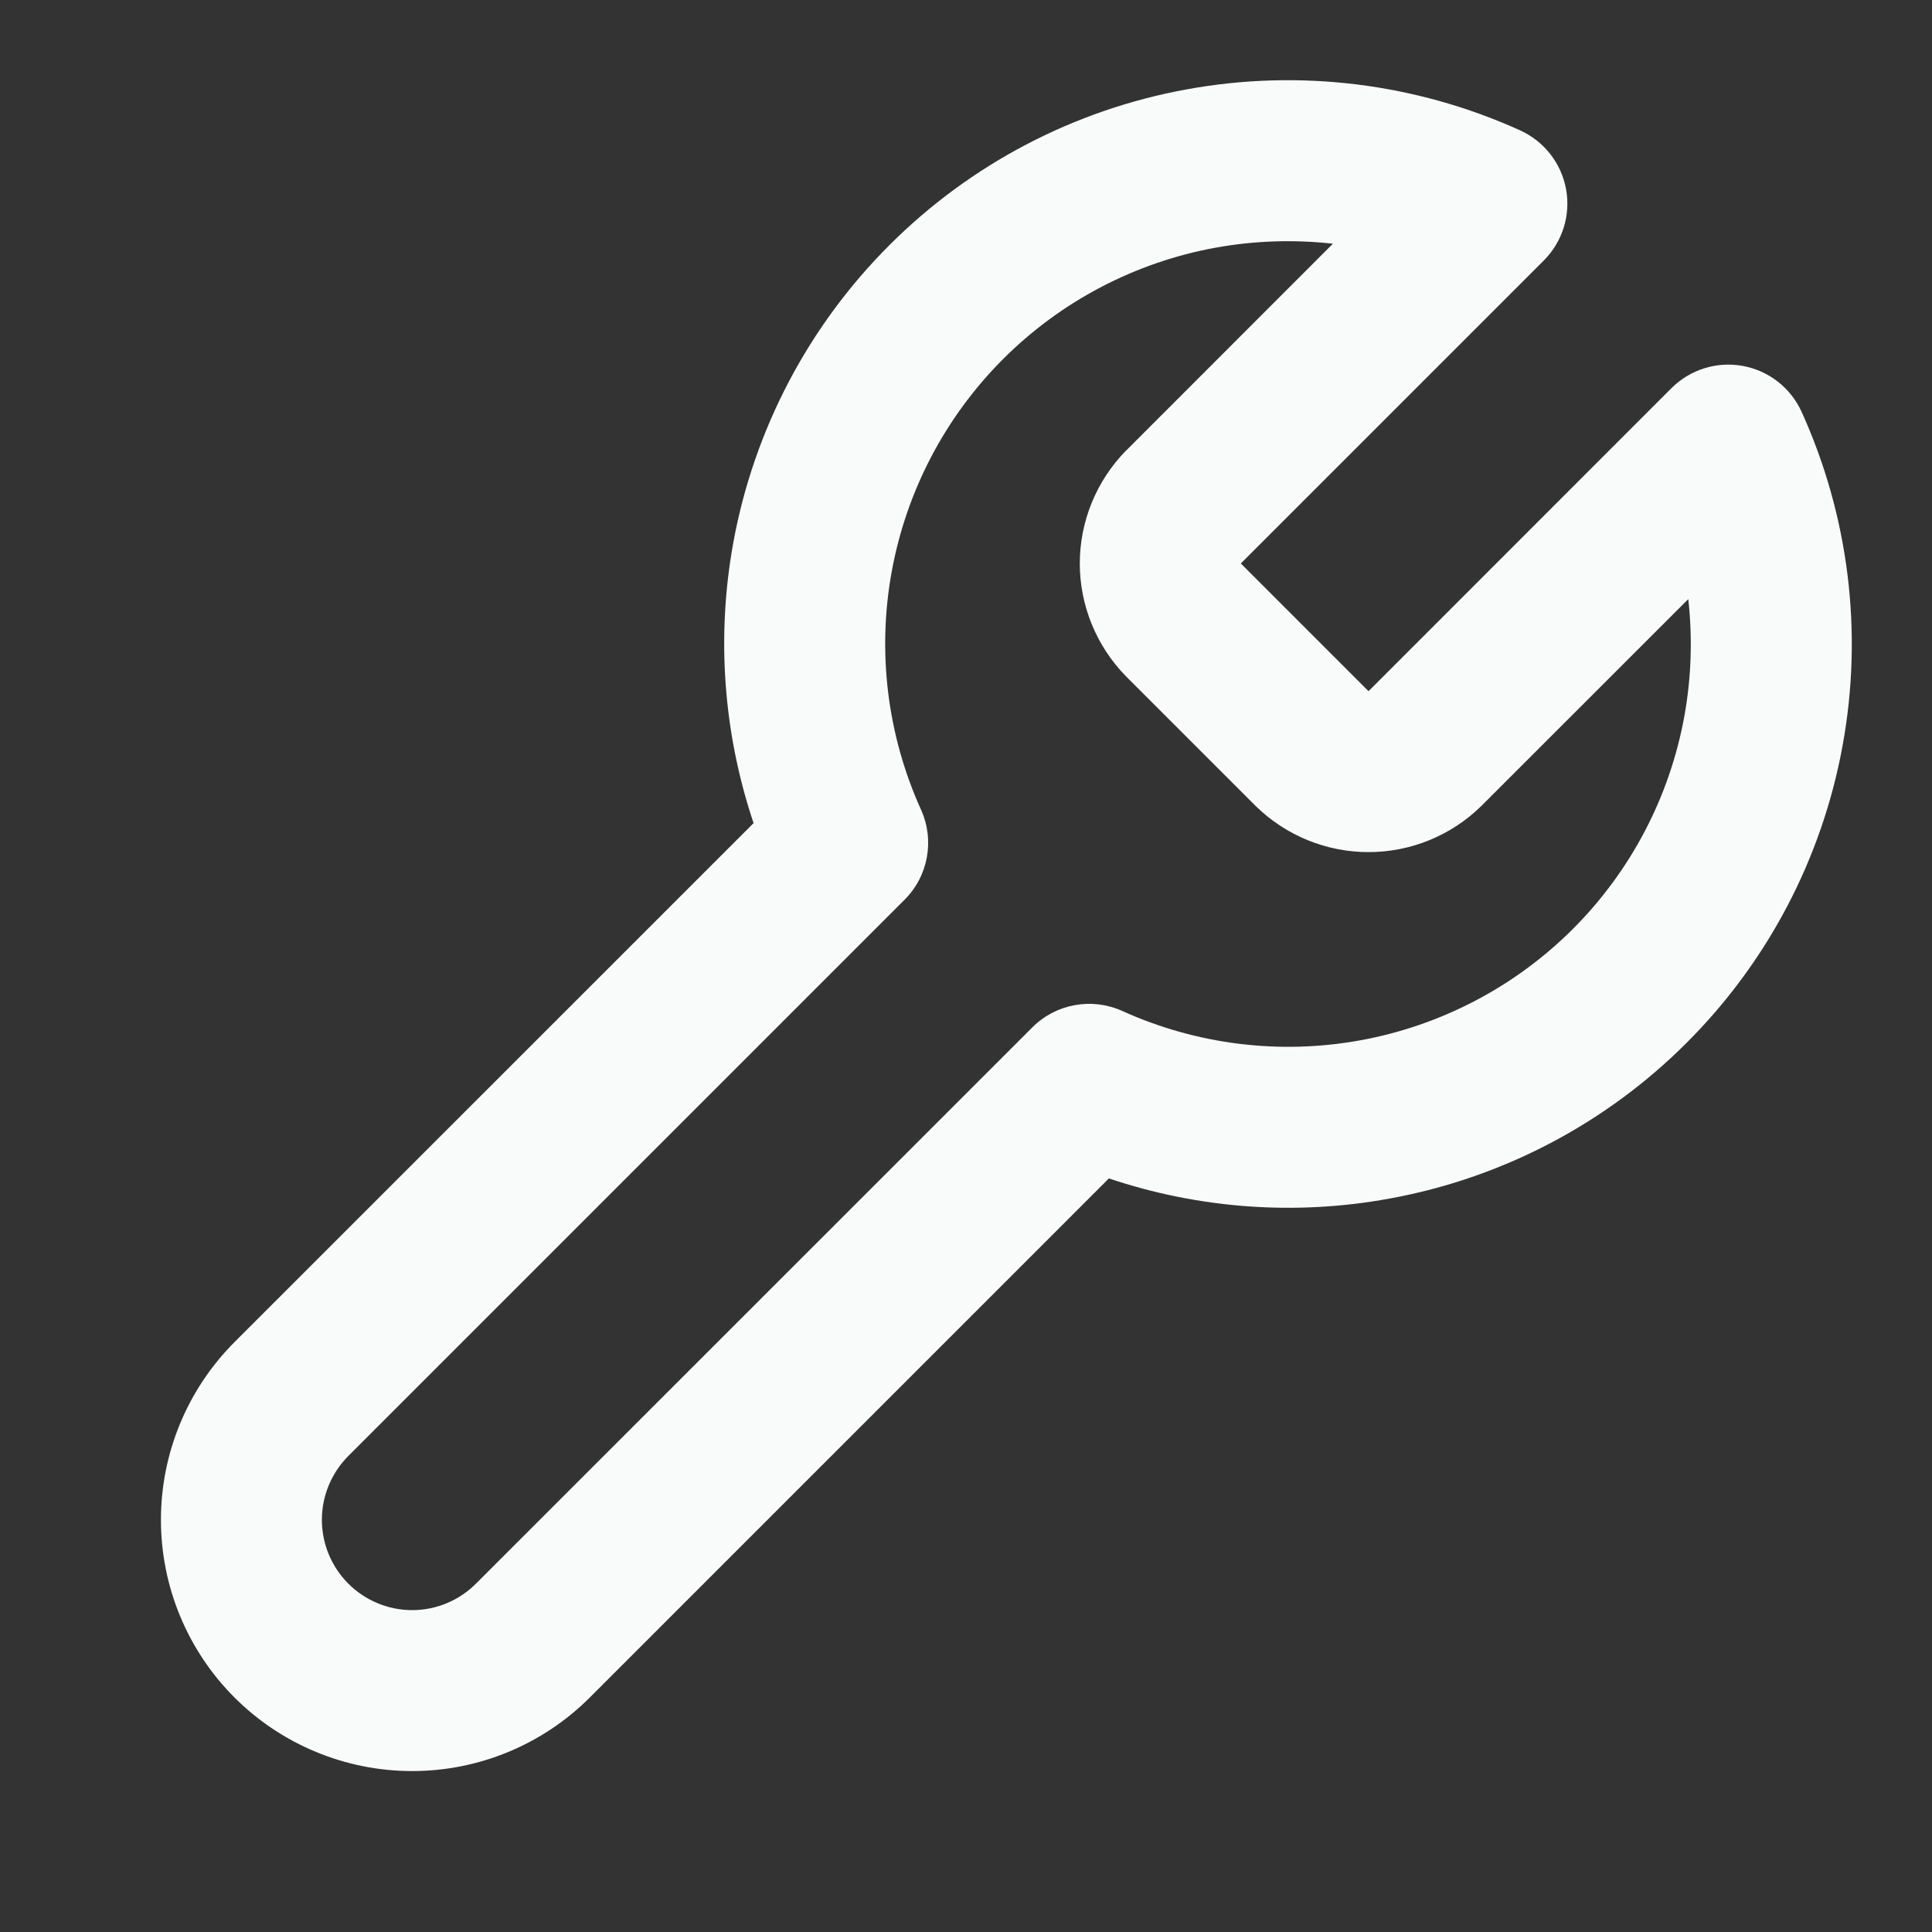 <svg width="20" height="20" viewBox="0 0 20 20" fill="none" xmlns="http://www.w3.org/2000/svg">
<rect x="0" y="0" width="20" height="20" fill="#333333" stroke="none"/>
<path fill-rule="evenodd" clip-rule="evenodd" d="M13.798 2.523C13.396 2.478 12.986 2.491 12.583 2.564C11.75 2.716 10.983 3.118 10.384 3.717C9.785 4.316 9.383 5.083 9.231 5.917C9.079 6.75 9.185 7.61 9.534 8.381C9.677 8.697 9.61 9.069 9.364 9.314L3.606 15.072C3.431 15.248 3.332 15.485 3.332 15.733C3.332 15.981 3.431 16.219 3.606 16.394C3.781 16.569 4.019 16.668 4.267 16.668C4.515 16.668 4.752 16.569 4.927 16.394L10.686 10.636C10.931 10.39 11.303 10.323 11.619 10.466C12.39 10.815 13.25 10.921 14.083 10.769C14.916 10.617 15.684 10.215 16.283 9.616C16.882 9.017 17.284 8.25 17.436 7.416C17.509 7.013 17.522 6.604 17.477 6.202L15.339 8.339L15.333 8.345C15.022 8.65 14.603 8.821 14.167 8.821C13.73 8.821 13.312 8.65 13 8.345L12.994 8.339L11.661 7.006L11.655 7C11.35 6.688 11.178 6.269 11.178 5.833C11.178 5.397 11.35 4.978 11.655 4.666L11.661 4.661L13.798 2.523ZM12.285 0.925C13.451 0.712 14.655 0.86 15.735 1.349C15.985 1.462 16.163 1.69 16.212 1.959C16.261 2.228 16.174 2.504 15.981 2.697L12.845 5.833L14.167 7.155L17.302 4.019C17.496 3.825 17.772 3.739 18.041 3.788C18.31 3.837 18.538 4.015 18.651 4.265C19.14 5.345 19.288 6.549 19.075 7.715C18.863 8.882 18.3 9.956 17.461 10.794C16.623 11.633 15.549 12.196 14.382 12.408C13.409 12.586 12.411 12.512 11.479 12.199L6.106 17.572C5.618 18.06 4.957 18.334 4.267 18.334C3.577 18.334 2.915 18.06 2.427 17.572C1.94 17.085 1.666 16.423 1.666 15.733C1.666 15.043 1.94 14.382 2.427 13.894L7.801 8.521C7.488 7.589 7.414 6.591 7.591 5.618C7.804 4.451 8.367 3.377 9.206 2.539C10.044 1.7 11.118 1.137 12.285 0.925Z" fill="#F9FAFA"/>
</svg>
